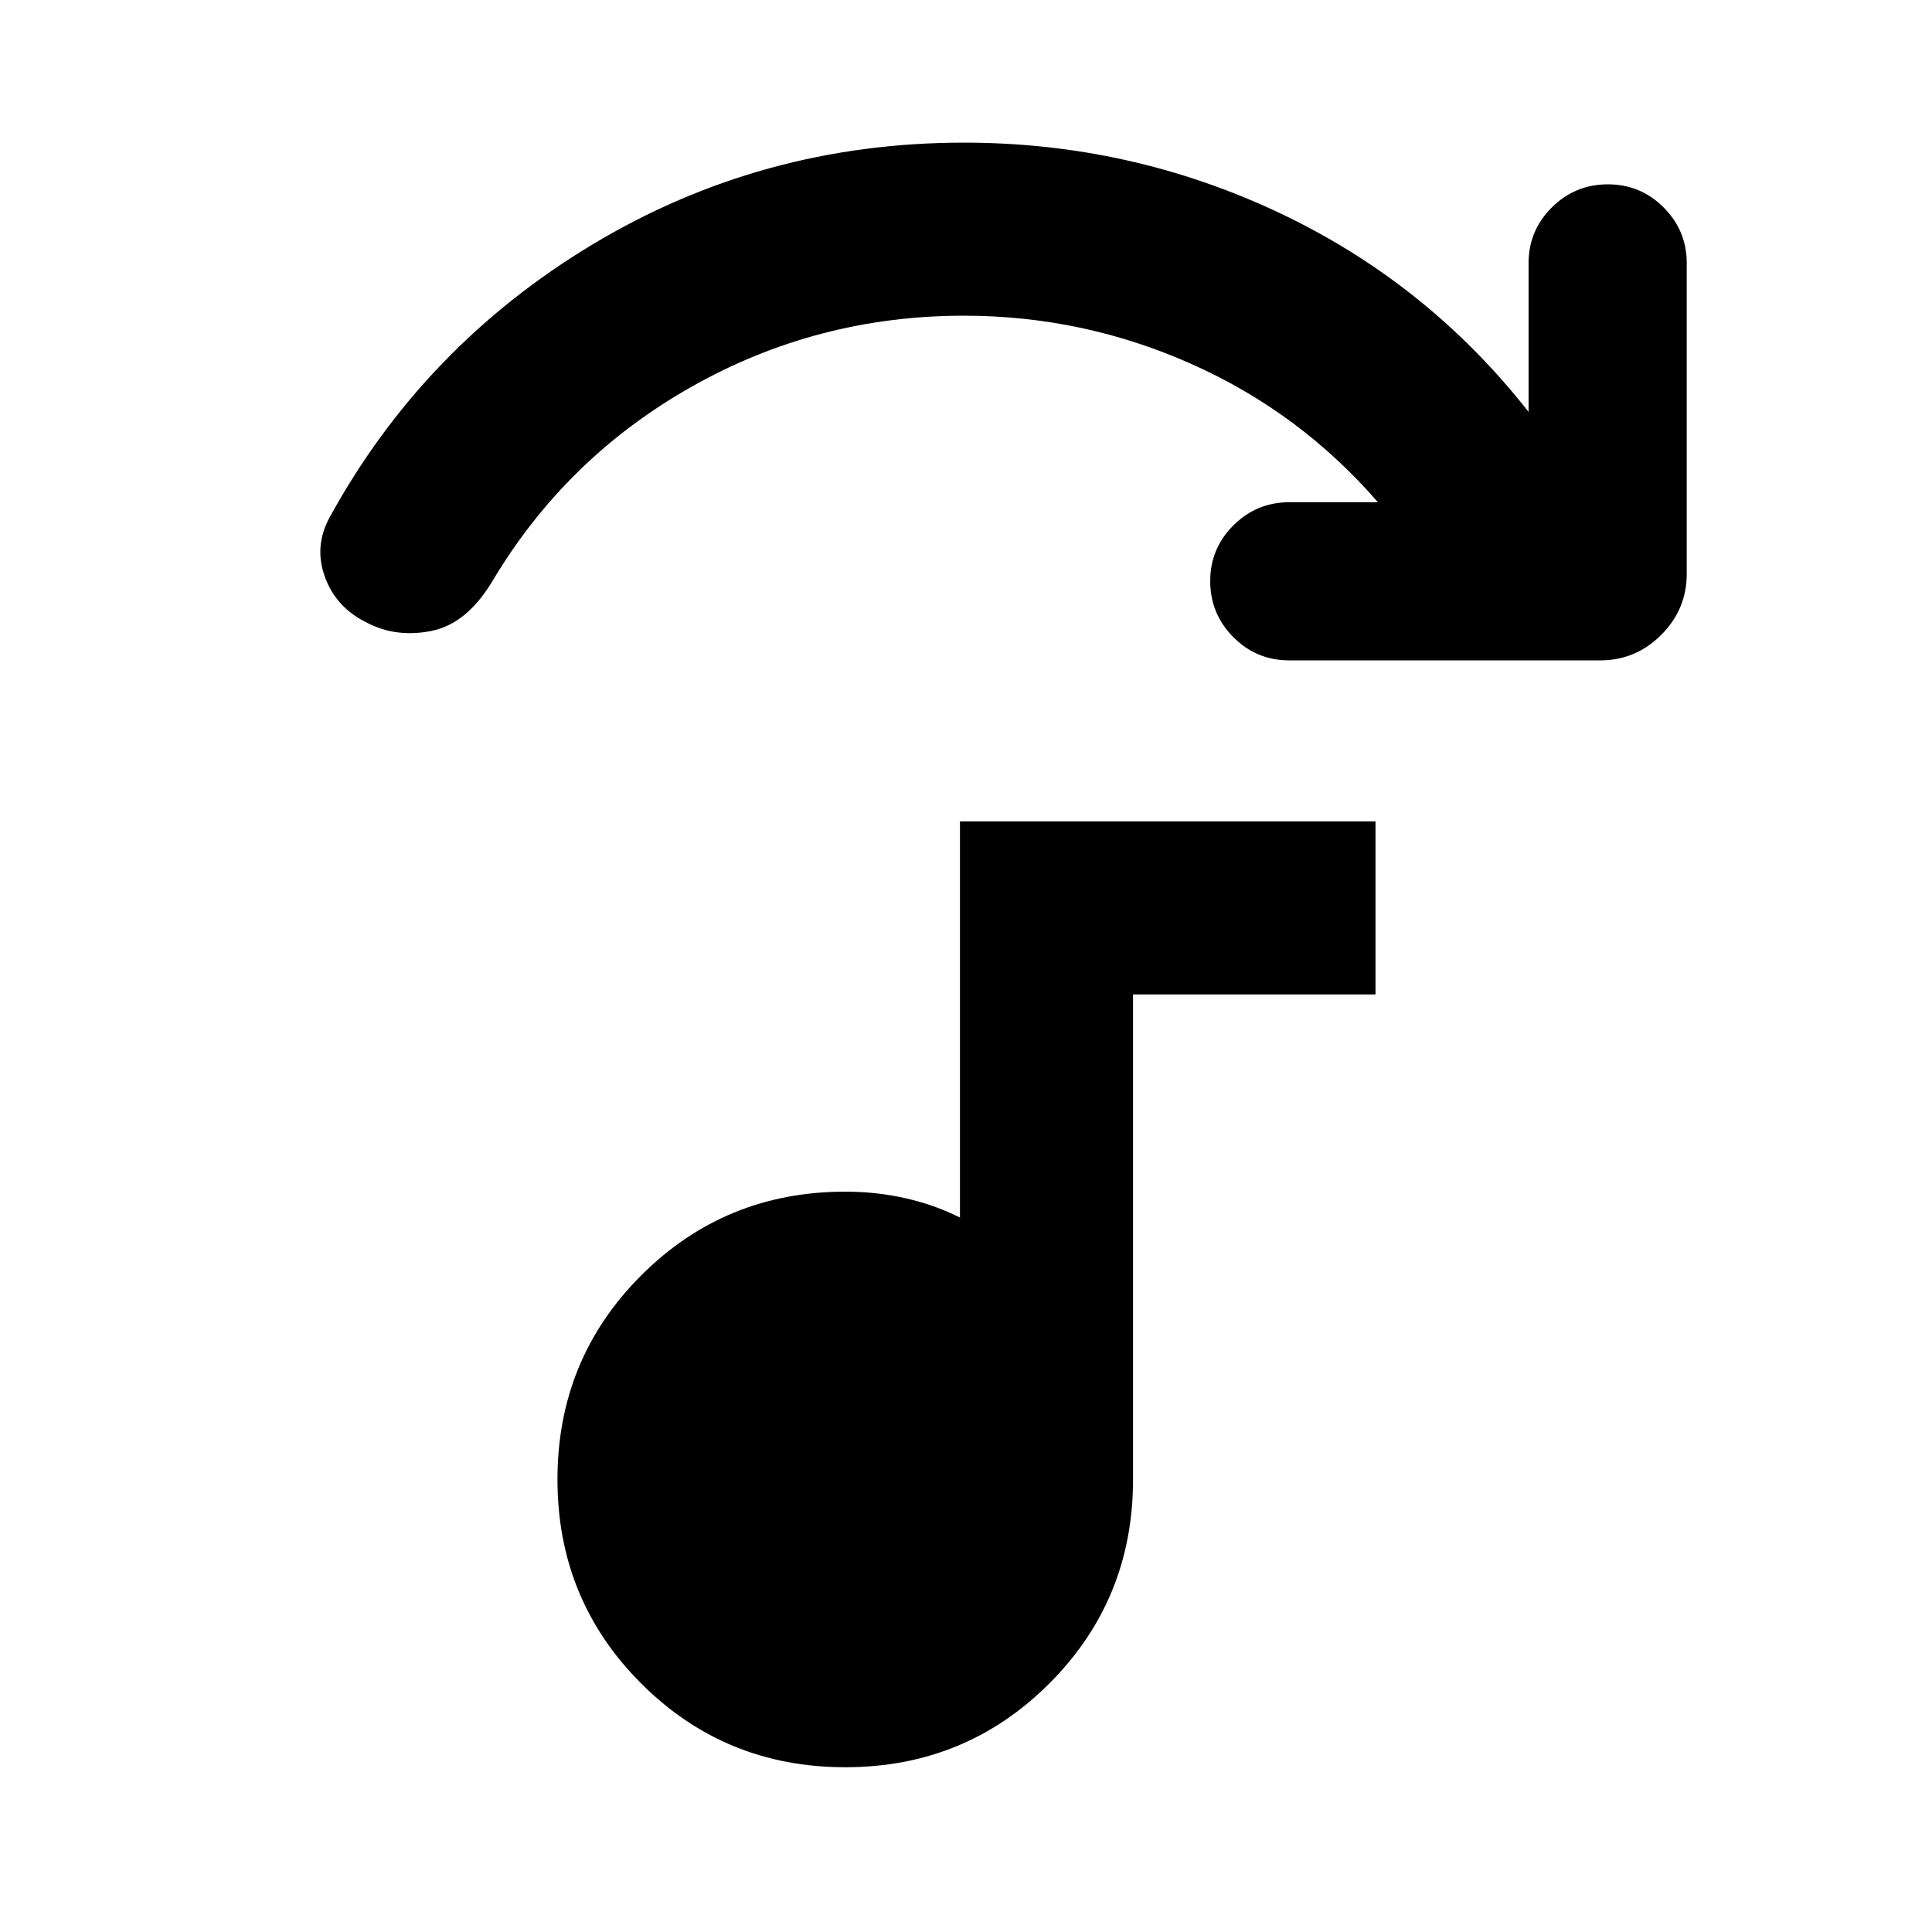 <svg xmlns="http://www.w3.org/2000/svg" height="24" viewBox="0 -960 960 960" width="24"><path d="M795.13-631.87H640.52q-16.21 0-27.69-11.55t-11.48-27.86q0-16.21 11.55-27.7 11.55-11.48 27.86-11.48h43.91q-38.76-44.69-92.63-68.68-53.87-23.99-113.04-23.99-73 0-135.51 35.38-62.51 35.38-99.03 96.88-12.7 20.89-30.09 24.37-17.39 3.48-31.83-3.98-15.41-7.45-21.01-22.62-5.6-15.16 2.12-29.57 46.72-85.37 130.86-135.92 84.14-50.54 184.49-50.54 82.46 0 156.15 34.65 73.7 34.65 124.39 99.13v-73.89q0-16.21 11.55-27.69t27.87-11.48q16.21 0 27.69 11.48t11.48 27.69v154.37q0 17.65-12.67 30.33-12.68 12.67-30.33 12.67ZM420-81.87q-59.78 0-101.39-41.61T277-224.87q0-59.78 41.61-101.39T420-367.87q15.53 0 29.91 3.25 14.37 3.26 27.09 9.6v-196.85h206.48v86H563v241q0 59.78-41.61 101.39T420-81.87Z"/></svg>